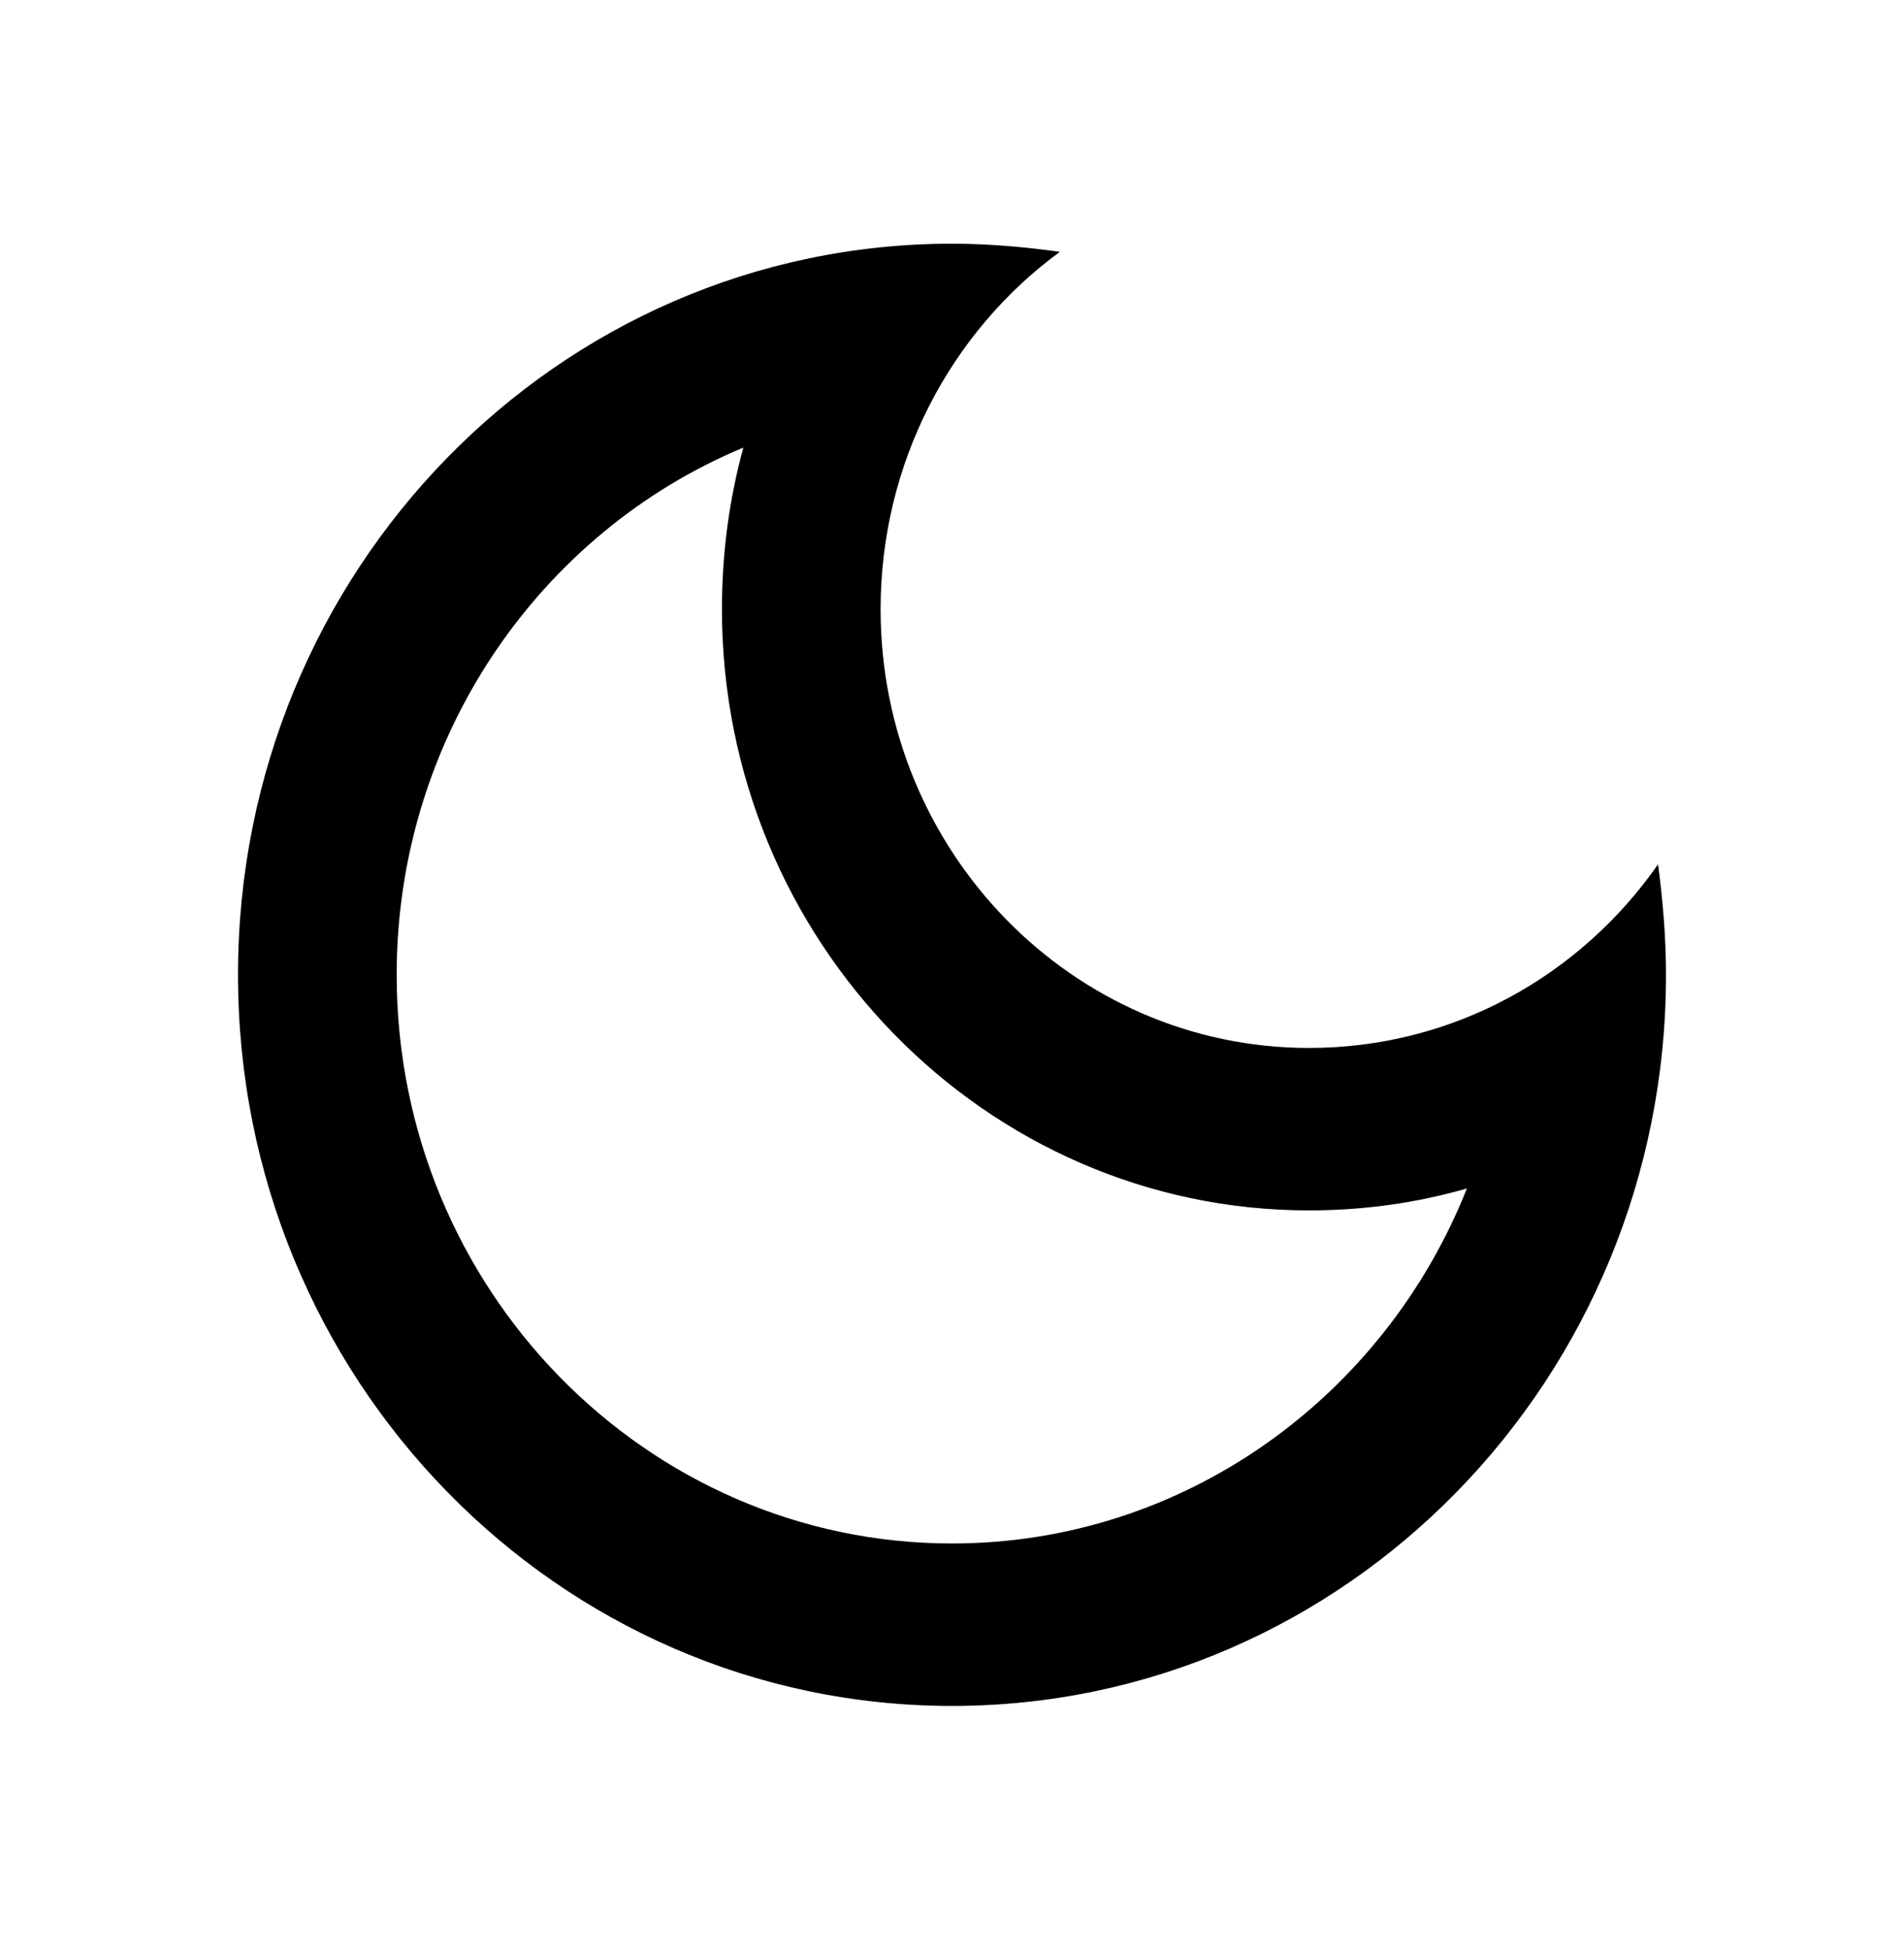 <svg width="42" height="43" viewBox="0 0 42 43" fill="none" xmlns="http://www.w3.org/2000/svg">
    <path d="M16.398 9.872C16.082 11.019 15.925 12.219 15.925 13.438C15.925 20.747 21.735 26.696 28.875 26.696C30.065 26.696 31.238 26.535 32.358 26.212C30.538 30.799 26.128 34.042 21 34.042C14.245 34.042 8.75 28.416 8.75 21.5C8.75 16.25 11.918 11.735 16.398 9.872ZM21 5.375C12.303 5.375 5.25 12.595 5.25 21.5C5.25 30.405 12.303 37.625 21 37.625C29.698 37.625 36.75 30.405 36.75 21.5C36.75 20.676 36.68 19.852 36.575 19.063C34.86 21.518 32.06 23.113 28.875 23.113C23.66 23.113 19.425 18.777 19.425 13.438C19.425 10.195 20.983 7.31 23.38 5.554C22.61 5.447 21.805 5.375 21 5.375Z" fill="black"/>
</svg>
